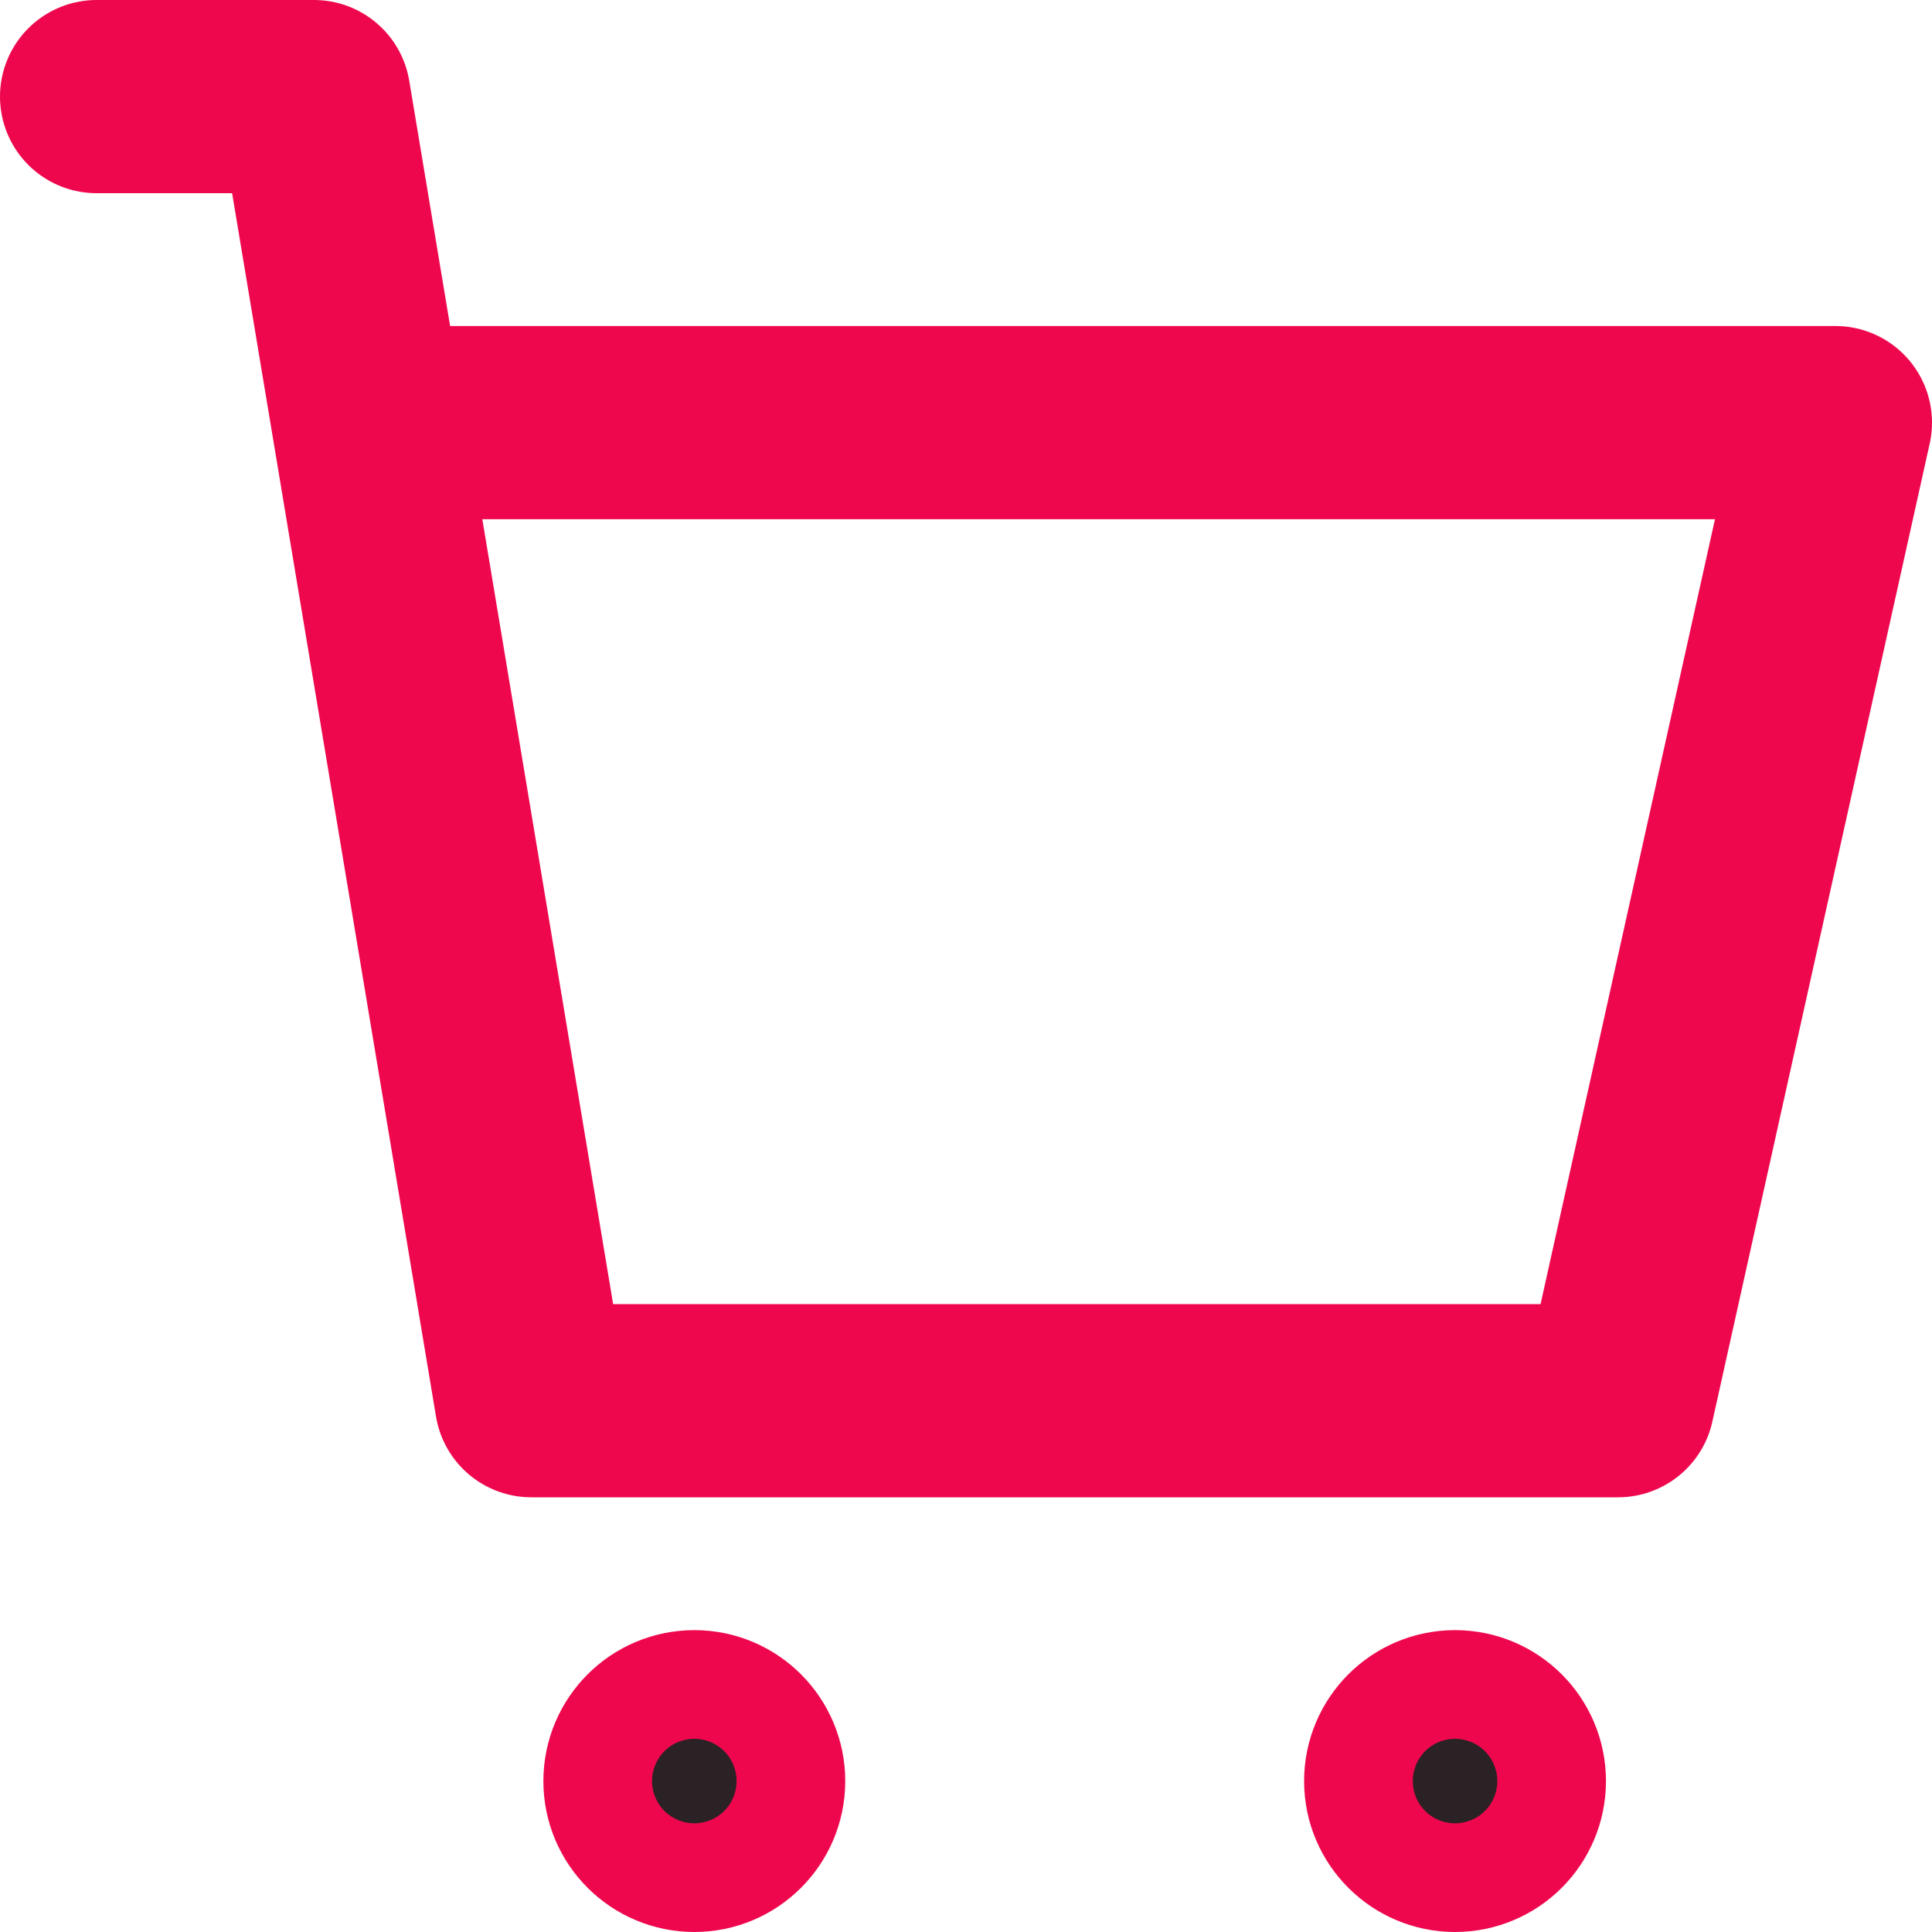 <svg width="20" height="20" viewBox="0 0 20 20" fill="none" xmlns="http://www.w3.org/2000/svg">
<path d="M7.188 19C7.498 19 7.75 18.748 7.75 18.438C7.75 18.127 7.498 17.875 7.188 17.875C6.877 17.875 6.625 18.127 6.625 18.438C6.625 18.748 6.877 19 7.188 19Z" fill="#2A2224" stroke="#EF074D" stroke-width="2" stroke-miterlimit="10" stroke-linecap="round" stroke-linejoin="round"/>
<path d="M15.062 19C15.373 19 15.625 18.748 15.625 18.438C15.625 18.127 15.373 17.875 15.062 17.875C14.752 17.875 14.5 18.127 14.5 18.438C14.5 18.748 14.752 19 15.062 19Z" fill="#2A2224" stroke="#EF074D" stroke-width="2" stroke-miterlimit="10" stroke-linecap="round" stroke-linejoin="round"/>
<path d="M1 1H3.25L5.5 14.5H16.75L19 4.375H4.375" stroke="#EF074D" stroke-width="2" stroke-linecap="round" stroke-linejoin="round"/>
</svg>
